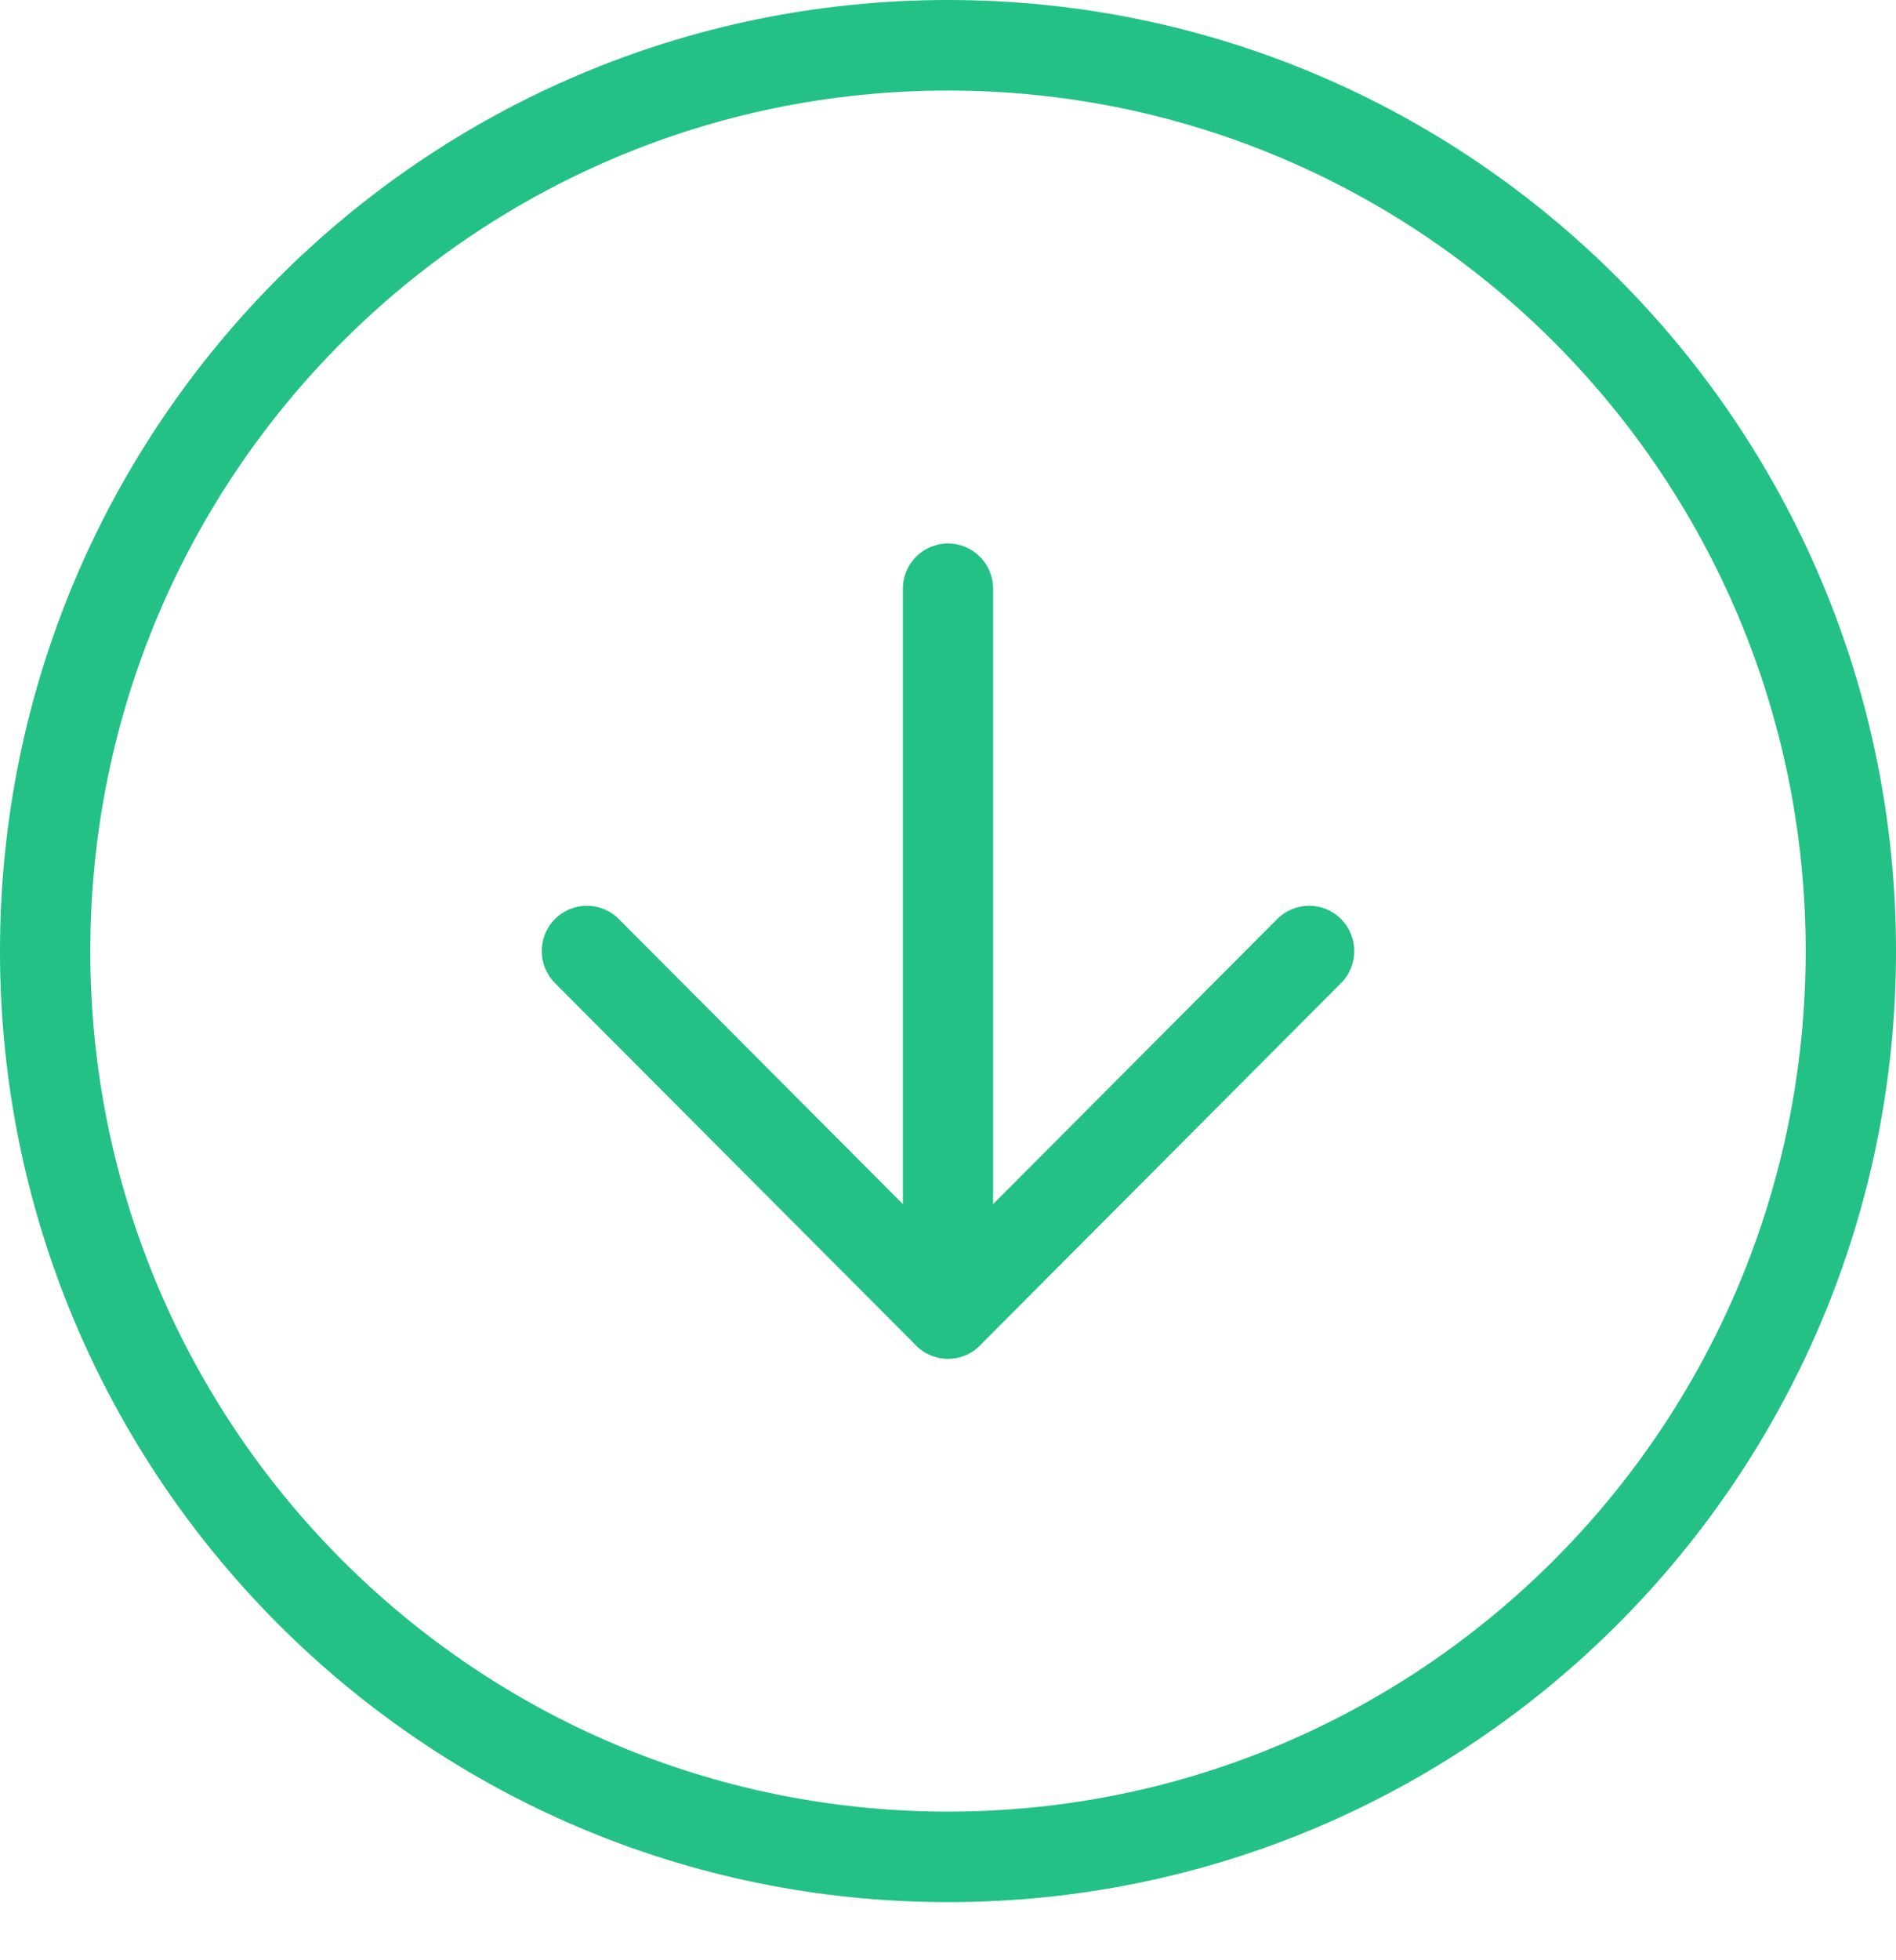 <svg width="30" height="31" viewBox="0 0 30 31" fill="none" xmlns="http://www.w3.org/2000/svg">
<path fill-rule="evenodd" clip-rule="evenodd" d="M28.571 15.041C28.571 7.525 22.495 1.432 15 1.432C7.505 1.432 1.429 7.525 1.429 15.041C1.429 22.556 7.505 28.649 15 28.649C22.495 28.649 28.571 22.556 28.571 15.041ZM15 -6.57445e-07C23.284 -2.94348e-07 30 6.734 30 15.041C30 23.347 23.284 30.081 15 30.081C6.716 30.081 -1.01779e-06 23.347 -6.55671e-07 15.041C-2.93554e-07 6.734 6.716 -1.02054e-06 15 -6.57445e-07Z" fill="#23C185"/>
<path fill-rule="evenodd" clip-rule="evenodd" d="M21.219 14.534C21.498 14.814 21.498 15.267 21.219 15.547L15.505 21.278C15.226 21.557 14.774 21.557 14.495 21.278L8.781 15.547C8.502 15.267 8.502 14.814 8.781 14.534C9.06 14.254 9.512 14.254 9.791 14.534L15 19.758L20.209 14.534C20.488 14.254 20.94 14.254 21.219 14.534Z" fill="#23C185"/>
<path fill-rule="evenodd" clip-rule="evenodd" d="M15 8.595C15.395 8.595 15.714 8.915 15.714 9.311L15.714 20.77C15.714 21.166 15.395 21.487 15 21.487C14.605 21.487 14.286 21.166 14.286 20.77L14.286 9.311C14.286 8.915 14.606 8.595 15 8.595Z" fill="#23C185"/>
</svg>
